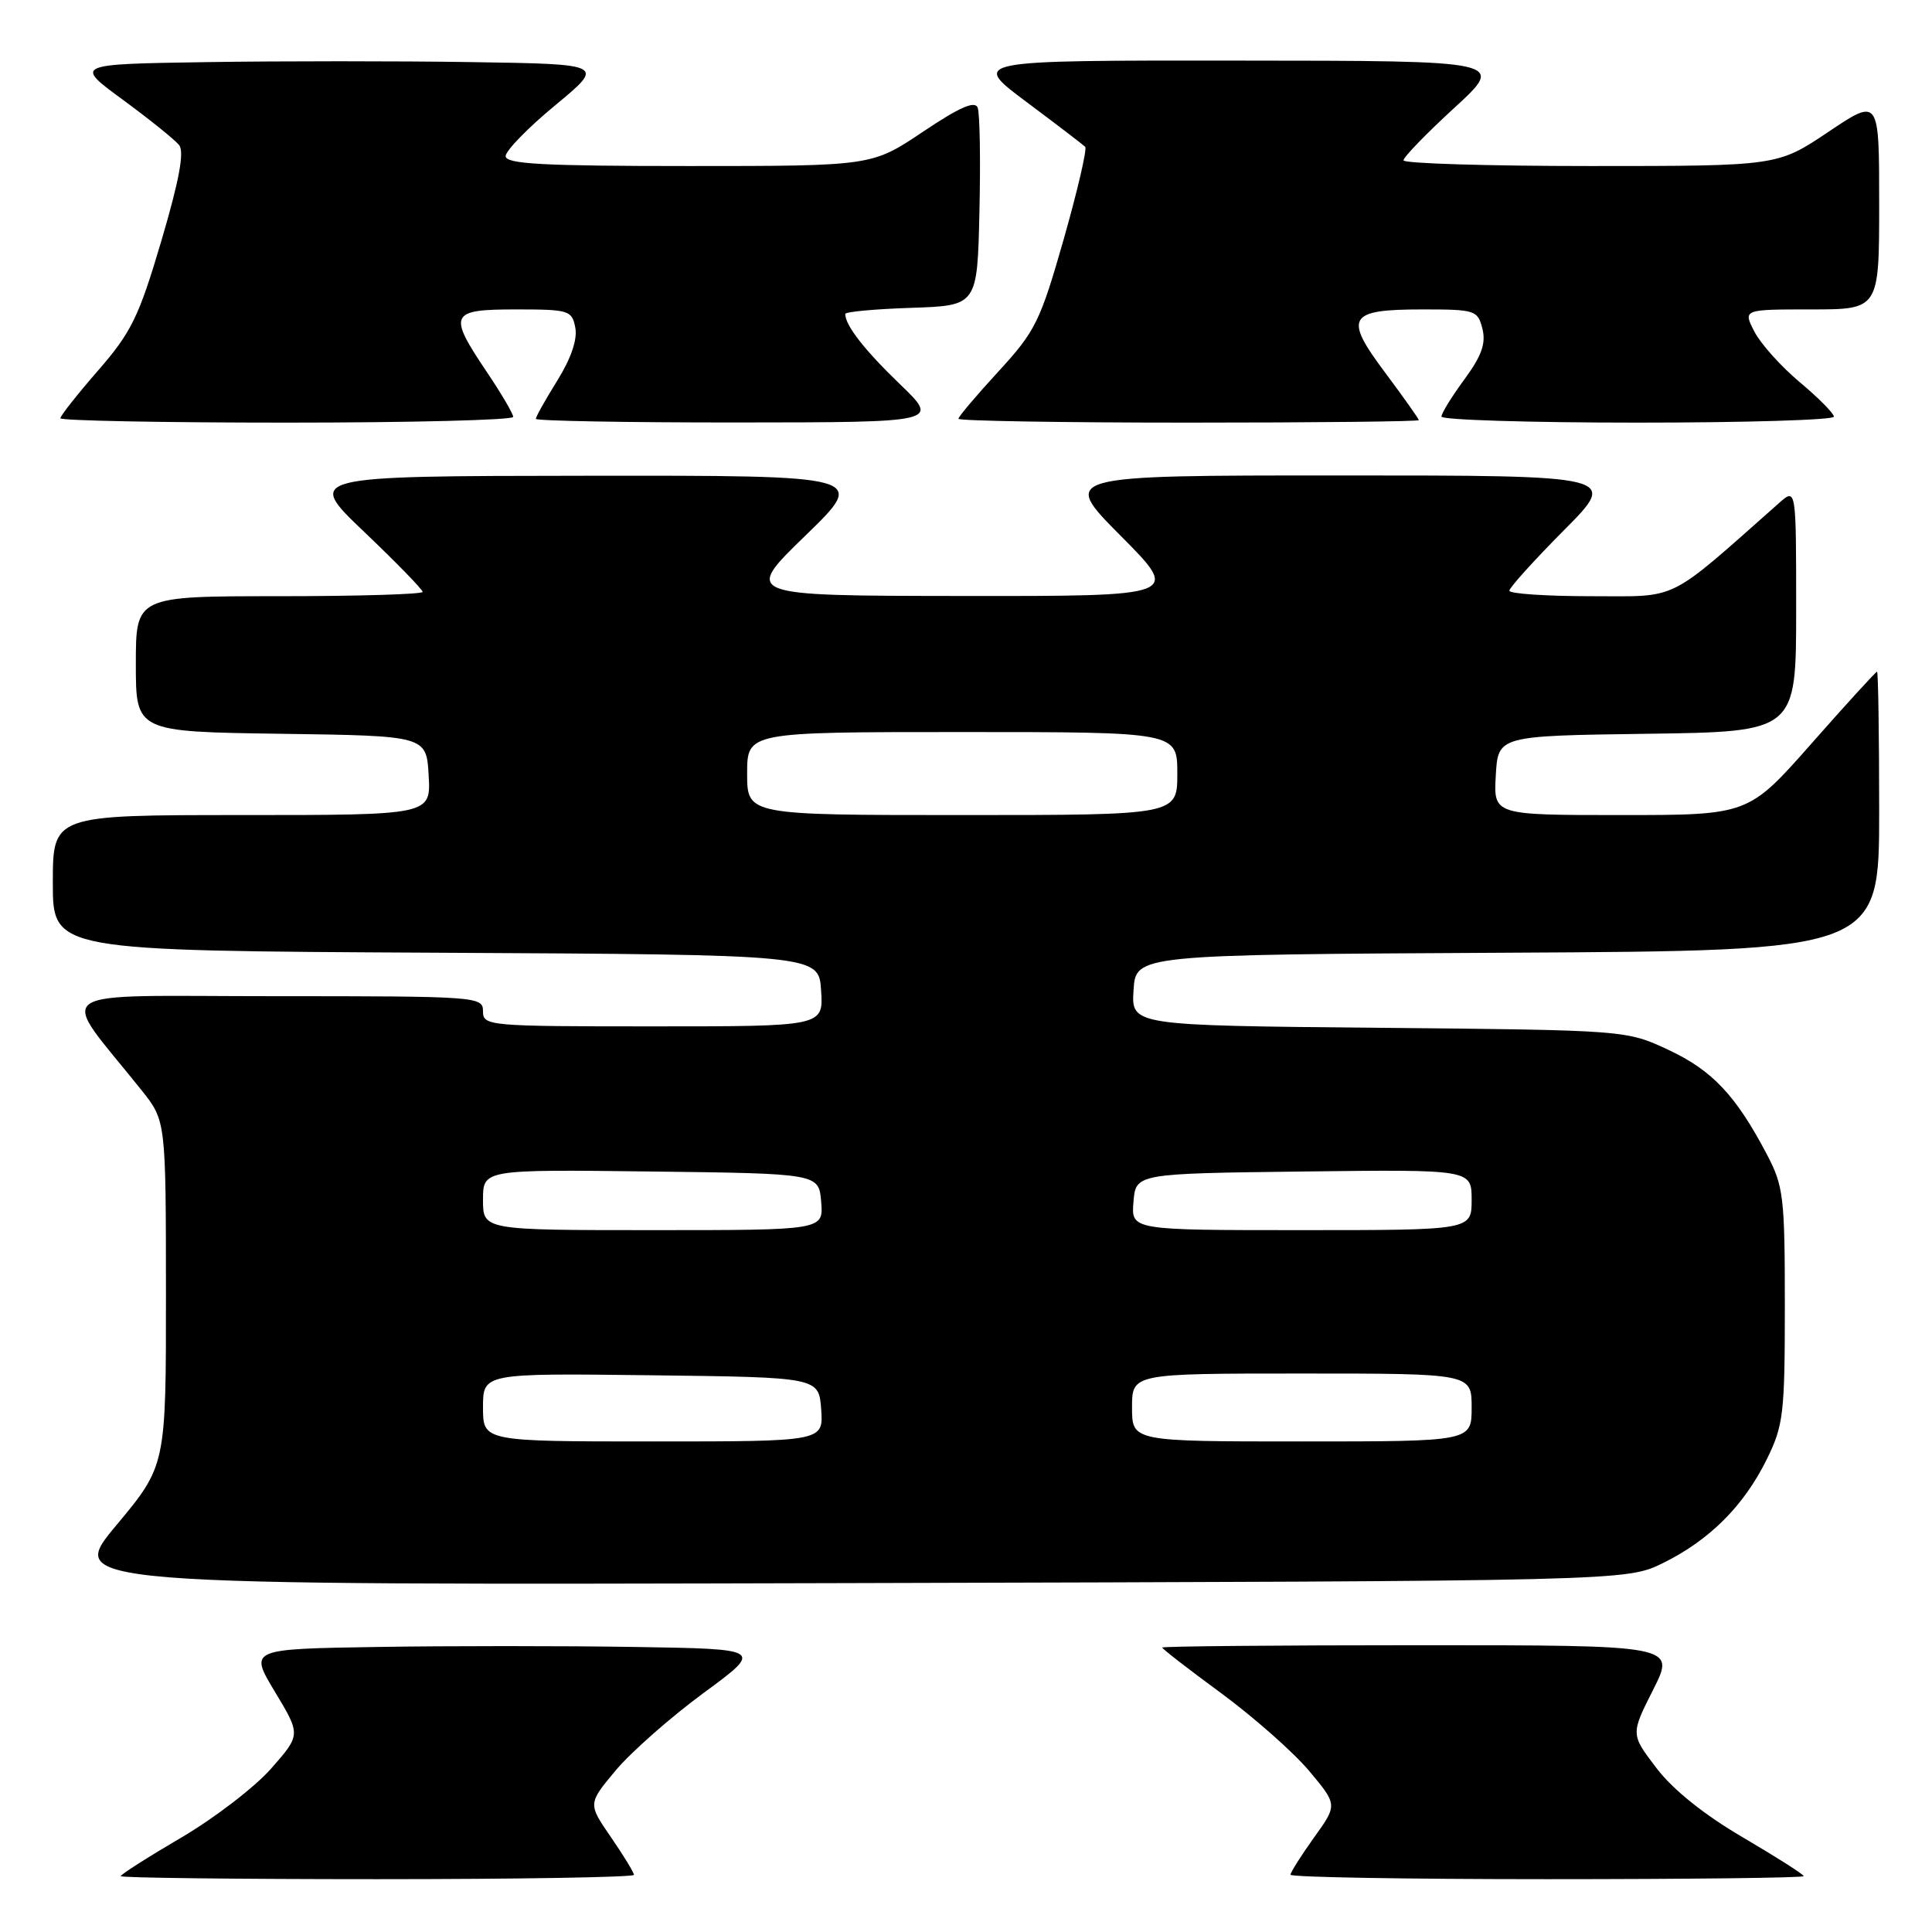 <?xml version="1.0" encoding="UTF-8" standalone="no"?>
<!DOCTYPE svg PUBLIC "-//W3C//DTD SVG 1.1//EN" "http://www.w3.org/Graphics/SVG/1.1/DTD/svg11.dtd" >
<svg xmlns="http://www.w3.org/2000/svg" xmlns:xlink="http://www.w3.org/1999/xlink" version="1.1" viewBox="0 0 256 256">
 <g >
 <path fill="currentColor"
d=" M 84.00 248.43 C 84.00 248.12 82.63 245.87 80.95 243.43 C 77.90 239.00 77.90 239.00 81.58 234.59 C 83.61 232.17 88.84 227.56 93.21 224.34 C 101.16 218.50 101.16 218.50 84.08 218.23 C 74.69 218.08 59.35 218.08 50.00 218.23 C 33.01 218.50 33.01 218.50 36.44 224.19 C 39.86 229.87 39.86 229.87 35.93 234.34 C 33.77 236.80 28.40 240.92 24.00 243.50 C 19.60 246.08 16.00 248.37 16.00 248.60 C 16.00 248.82 31.30 249.00 50.00 249.00 C 68.70 249.00 84.00 248.74 84.00 248.43 Z  M 239.00 248.60 C 239.00 248.37 235.38 246.07 230.95 243.47 C 225.79 240.45 221.68 237.15 219.49 234.28 C 216.07 229.80 216.07 229.80 219.05 223.90 C 222.03 218.00 222.03 218.00 188.01 218.00 C 169.31 218.00 154.00 218.14 154.00 218.31 C 154.00 218.48 157.54 221.22 161.87 224.40 C 166.19 227.59 171.42 232.21 173.48 234.67 C 177.23 239.15 177.23 239.15 174.11 243.49 C 172.40 245.88 171.00 248.09 171.00 248.41 C 171.00 248.74 186.30 249.00 205.00 249.00 C 223.70 249.00 239.00 248.82 239.00 248.60 Z  M 220.36 207.11 C 226.53 204.07 231.07 199.53 234.11 193.36 C 236.32 188.87 236.50 187.33 236.50 173.00 C 236.50 158.64 236.33 157.17 234.14 153.00 C 230.02 145.16 226.91 141.85 221.11 139.13 C 215.50 136.50 215.50 136.50 182.70 136.19 C 149.90 135.88 149.90 135.88 150.20 131.19 C 150.50 126.50 150.50 126.50 199.75 126.24 C 249.00 125.98 249.00 125.98 249.00 107.49 C 249.00 97.32 248.87 89.00 248.72 89.00 C 248.56 89.00 244.66 93.27 240.05 98.50 C 231.67 108.00 231.67 108.00 214.78 108.00 C 197.90 108.00 197.90 108.00 198.20 102.75 C 198.50 97.50 198.50 97.50 218.25 97.23 C 238.00 96.96 238.00 96.96 238.00 80.80 C 238.00 64.65 238.00 64.65 235.75 66.64 C 220.69 79.96 222.63 79.00 210.80 79.00 C 204.86 79.00 200.00 78.67 200.00 78.27 C 200.00 77.87 203.25 74.27 207.22 70.27 C 214.45 63.00 214.45 63.00 177.50 63.00 C 140.55 63.00 140.55 63.00 148.50 71.00 C 156.45 79.00 156.45 79.00 127.48 78.97 C 98.50 78.94 98.50 78.94 106.72 70.97 C 114.94 63.00 114.94 63.00 77.72 63.04 C 40.50 63.08 40.50 63.08 48.25 70.47 C 52.51 74.53 56.00 78.11 56.00 78.43 C 56.00 78.74 47.45 79.00 37.00 79.00 C 18.00 79.00 18.00 79.00 18.00 87.98 C 18.00 96.96 18.00 96.96 37.25 97.23 C 56.50 97.50 56.50 97.50 56.80 102.75 C 57.10 108.00 57.10 108.00 32.05 108.00 C 7.00 108.00 7.00 108.00 7.00 116.99 C 7.00 125.98 7.00 125.98 57.75 126.24 C 108.50 126.50 108.50 126.50 108.80 131.25 C 109.11 136.00 109.11 136.00 86.55 136.00 C 64.67 136.00 64.00 135.94 64.00 134.00 C 64.00 132.05 63.33 132.00 36.42 132.00 C 5.60 132.00 7.65 130.56 18.74 144.44 C 21.98 148.50 21.98 148.50 21.99 171.35 C 22.00 194.21 22.00 194.21 15.40 202.12 C 8.80 210.04 8.80 210.04 112.15 209.77 C 215.50 209.50 215.50 209.50 220.36 207.11 Z  M 68.00 55.24 C 68.00 54.82 66.42 52.13 64.50 49.28 C 59.32 41.58 59.59 41.00 68.38 41.00 C 75.40 41.00 75.79 41.12 76.23 43.42 C 76.53 44.97 75.67 47.49 73.85 50.42 C 72.28 52.94 71.00 55.22 71.00 55.50 C 71.00 55.77 83.04 55.99 97.75 55.98 C 124.50 55.96 124.50 55.96 119.24 50.90 C 114.54 46.37 112.00 43.12 112.00 41.60 C 112.00 41.31 115.94 40.95 120.75 40.79 C 129.50 40.50 129.50 40.50 129.78 28.06 C 129.94 21.21 129.83 15.01 129.55 14.27 C 129.18 13.31 127.15 14.20 122.28 17.47 C 115.52 22.00 115.52 22.00 91.26 22.00 C 71.91 22.00 67.00 21.73 67.00 20.69 C 67.00 19.97 69.96 16.93 73.58 13.94 C 80.15 8.50 80.15 8.50 62.58 8.23 C 52.91 8.08 37.09 8.08 27.42 8.23 C 9.84 8.50 9.84 8.50 16.28 13.22 C 19.82 15.82 23.17 18.52 23.73 19.22 C 24.45 20.12 23.75 23.88 21.38 31.92 C 18.40 41.99 17.41 44.02 13.00 49.09 C 10.25 52.25 8.00 55.10 8.00 55.42 C 8.00 55.74 21.50 56.00 38.00 56.00 C 54.50 56.00 68.00 55.66 68.00 55.24 Z  M 188.00 55.67 C 188.00 55.50 186.01 52.69 183.58 49.43 C 178.01 42.00 178.59 41.00 188.51 41.00 C 195.49 41.00 195.81 41.11 196.43 43.57 C 196.91 45.51 196.33 47.15 194.04 50.27 C 192.37 52.54 191.00 54.76 191.00 55.20 C 191.00 55.64 202.70 56.00 217.00 56.00 C 231.30 56.00 243.00 55.65 243.00 55.21 C 243.00 54.78 240.97 52.73 238.50 50.66 C 236.02 48.59 233.31 45.57 232.47 43.95 C 230.95 41.00 230.95 41.00 239.97 41.00 C 249.00 41.00 249.00 41.00 249.00 26.98 C 249.00 12.96 249.00 12.96 242.26 17.48 C 235.52 22.00 235.52 22.00 210.76 22.00 C 197.14 22.00 185.99 21.66 185.97 21.25 C 185.95 20.84 188.99 17.70 192.72 14.28 C 199.50 8.05 199.50 8.05 164.07 8.03 C 128.65 8.00 128.65 8.00 135.96 13.47 C 139.99 16.48 143.51 19.17 143.79 19.45 C 144.07 19.73 142.78 25.25 140.94 31.72 C 137.83 42.61 137.20 43.89 132.29 49.23 C 129.38 52.39 127.00 55.21 127.00 55.49 C 127.00 55.77 140.72 56.00 157.50 56.00 C 174.28 56.00 188.00 55.85 188.00 55.67 Z  M 64.00 186.48 C 64.00 181.96 64.00 181.96 86.25 182.23 C 108.50 182.50 108.50 182.50 108.81 186.75 C 109.11 191.00 109.11 191.00 86.56 191.00 C 64.00 191.00 64.00 191.00 64.00 186.48 Z  M 150.00 186.50 C 150.00 182.00 150.00 182.00 172.50 182.00 C 195.00 182.00 195.00 182.00 195.00 186.50 C 195.00 191.00 195.00 191.00 172.50 191.00 C 150.00 191.00 150.00 191.00 150.00 186.50 Z  M 64.00 158.98 C 64.00 154.96 64.00 154.96 86.25 155.23 C 108.50 155.50 108.50 155.50 108.81 159.25 C 109.12 163.00 109.12 163.00 86.56 163.00 C 64.00 163.00 64.00 163.00 64.00 158.98 Z  M 150.19 159.25 C 150.50 155.50 150.50 155.50 172.75 155.23 C 195.00 154.96 195.00 154.96 195.00 158.98 C 195.00 163.00 195.00 163.00 172.44 163.00 C 149.88 163.00 149.88 163.00 150.19 159.25 Z  M 99.00 102.50 C 99.00 97.00 99.00 97.00 127.50 97.00 C 156.00 97.00 156.00 97.00 156.00 102.50 C 156.00 108.00 156.00 108.00 127.50 108.00 C 99.00 108.00 99.00 108.00 99.00 102.50 Z "/>
</g>
</svg>